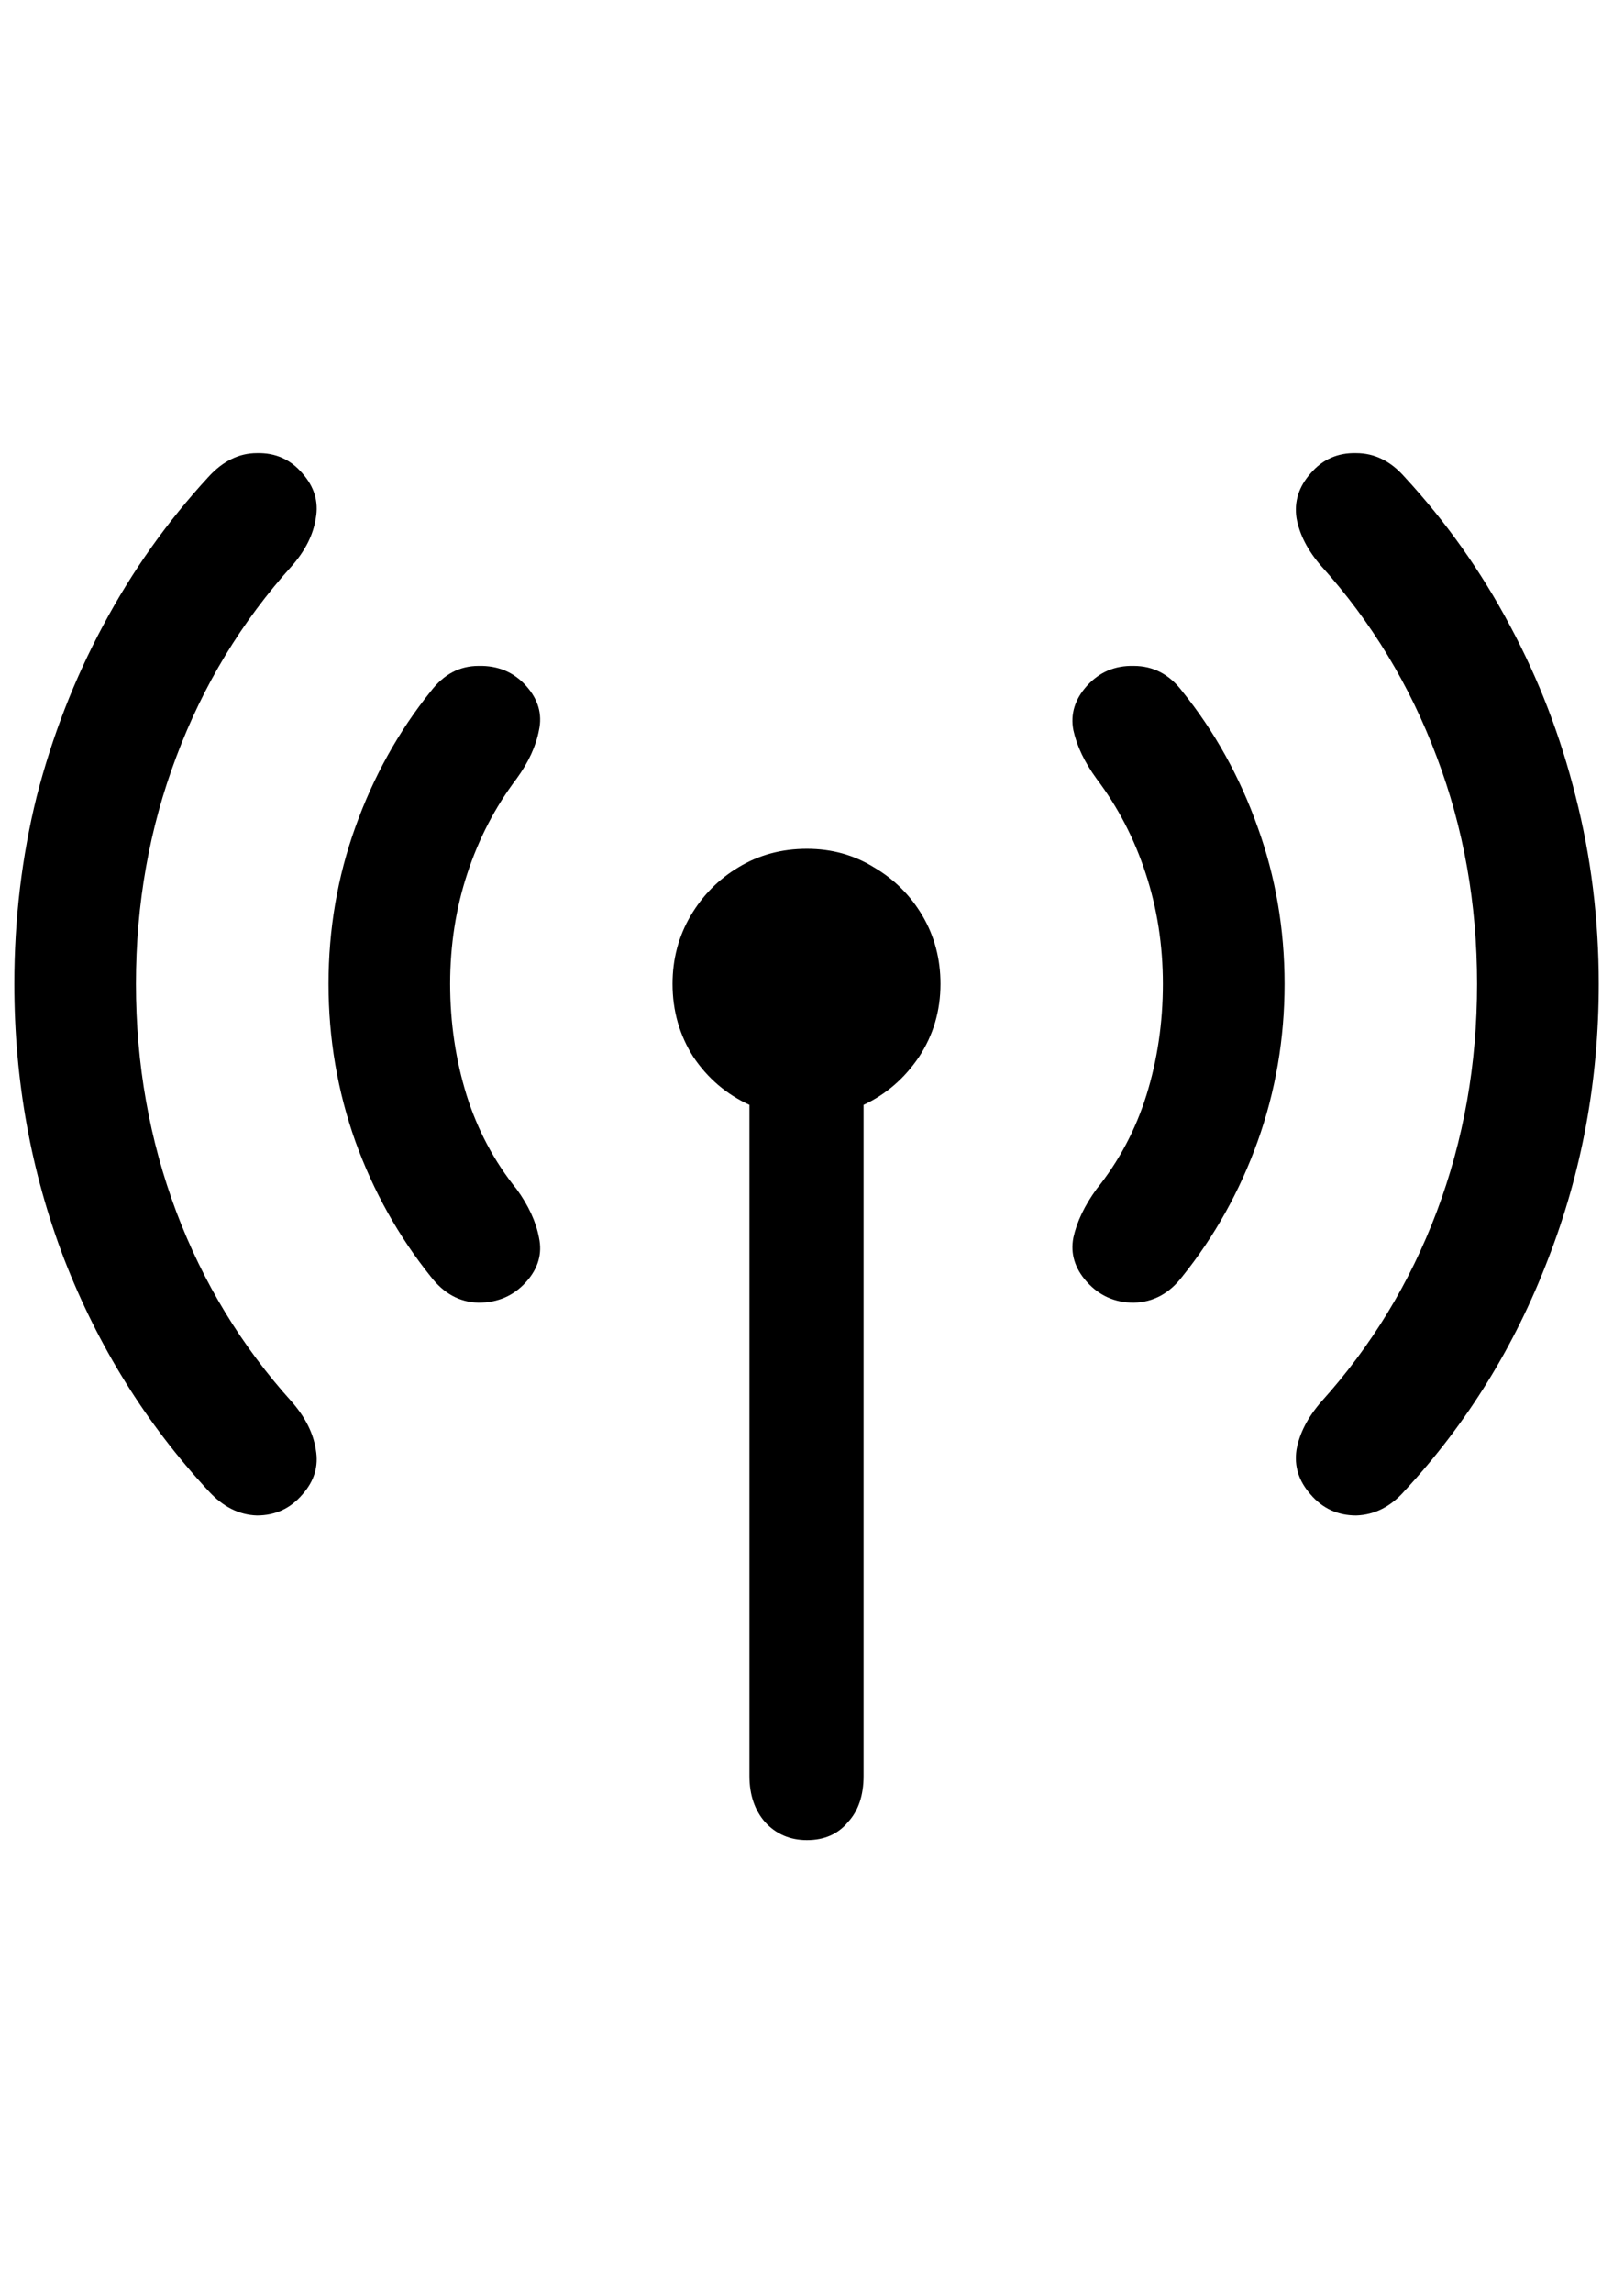 <svg
	color="rgb(0, 0, 0)"
	viewBox="0 0 17 24"
	fill="none"
	xmlns="http://www.w3.org/2000/svg"
>
	<path
		d="M0.15 10.297C0.15 11.307 0.324 12.268 0.673 13.18C1.027 14.091 1.53 14.899 2.181 15.602C2.332 15.768 2.501 15.854 2.689 15.86C2.882 15.86 3.04 15.787 3.165 15.641C3.29 15.5 3.337 15.344 3.306 15.172C3.28 15 3.197 14.834 3.056 14.672C2.53 14.089 2.126 13.425 1.845 12.68C1.564 11.93 1.423 11.136 1.423 10.297C1.423 9.458 1.564 8.667 1.845 7.922C2.126 7.172 2.53 6.505 3.056 5.922C3.197 5.761 3.28 5.594 3.306 5.422C3.337 5.25 3.29 5.094 3.165 4.953C3.04 4.807 2.882 4.737 2.689 4.742C2.501 4.742 2.332 4.826 2.181 4.992C1.749 5.461 1.382 5.979 1.079 6.547C0.777 7.11 0.546 7.706 0.384 8.336C0.228 8.966 0.15 9.62 0.15 10.297ZM3.439 10.297C3.439 10.87 3.533 11.419 3.72 11.945C3.908 12.466 4.171 12.938 4.509 13.36C4.645 13.537 4.811 13.628 5.009 13.633C5.212 13.633 5.379 13.56 5.509 13.414C5.634 13.274 5.678 13.12 5.642 12.953C5.611 12.787 5.533 12.617 5.408 12.445C5.173 12.154 4.999 11.826 4.884 11.461C4.77 11.091 4.712 10.703 4.712 10.297C4.712 9.891 4.772 9.505 4.892 9.141C5.012 8.776 5.184 8.445 5.408 8.149C5.533 7.977 5.611 7.807 5.642 7.641C5.678 7.474 5.634 7.32 5.509 7.18C5.379 7.034 5.212 6.964 5.009 6.969C4.811 6.969 4.645 7.057 4.509 7.235C4.171 7.656 3.908 8.13 3.72 8.656C3.533 9.177 3.439 9.724 3.439 10.297ZM7.04 10.297C7.04 10.578 7.113 10.834 7.259 11.063C7.41 11.287 7.606 11.453 7.845 11.563V18.586C7.845 18.784 7.9 18.945 8.009 19.07C8.124 19.195 8.27 19.258 8.447 19.258C8.629 19.258 8.772 19.195 8.876 19.07C8.986 18.951 9.04 18.789 9.04 18.586V11.563C9.275 11.453 9.467 11.287 9.619 11.063C9.77 10.834 9.845 10.578 9.845 10.297C9.845 10.037 9.783 9.8 9.658 9.586C9.533 9.373 9.363 9.203 9.15 9.078C8.941 8.948 8.707 8.883 8.447 8.883C8.181 8.883 7.941 8.948 7.728 9.078C7.52 9.203 7.353 9.373 7.228 9.586C7.103 9.8 7.04 10.037 7.04 10.297ZM11.376 13.414C11.507 13.56 11.671 13.633 11.868 13.633C12.072 13.628 12.241 13.537 12.376 13.36C12.715 12.938 12.978 12.466 13.165 11.945C13.353 11.419 13.447 10.87 13.447 10.297C13.447 9.724 13.353 9.177 13.165 8.656C12.978 8.13 12.715 7.656 12.376 7.235C12.241 7.057 12.072 6.969 11.868 6.969C11.671 6.964 11.507 7.034 11.376 7.18C11.251 7.32 11.204 7.474 11.236 7.641C11.272 7.807 11.353 7.977 11.478 8.149C11.702 8.445 11.874 8.776 11.993 9.141C12.113 9.505 12.173 9.891 12.173 10.297C12.173 10.703 12.116 11.091 12.001 11.461C11.887 11.826 11.712 12.154 11.478 12.445C11.353 12.617 11.272 12.787 11.236 12.953C11.204 13.12 11.251 13.274 11.376 13.414ZM13.72 15.641C13.845 15.787 14.004 15.86 14.197 15.86C14.389 15.854 14.559 15.768 14.704 15.602C15.355 14.899 15.855 14.091 16.204 13.18C16.559 12.268 16.736 11.307 16.736 10.297C16.736 9.62 16.655 8.966 16.494 8.336C16.337 7.706 16.108 7.11 15.806 6.547C15.504 5.979 15.137 5.461 14.704 4.992C14.559 4.826 14.389 4.742 14.197 4.742C14.004 4.737 13.845 4.807 13.72 4.953C13.595 5.094 13.546 5.25 13.572 5.422C13.603 5.594 13.689 5.761 13.829 5.922C14.355 6.505 14.759 7.172 15.04 7.922C15.322 8.667 15.462 9.458 15.462 10.297C15.462 11.136 15.322 11.93 15.04 12.68C14.759 13.425 14.355 14.089 13.829 14.672C13.689 14.834 13.603 15 13.572 15.172C13.546 15.344 13.595 15.5 13.72 15.641Z"
		fill="currentColor"
	/>
</svg>
